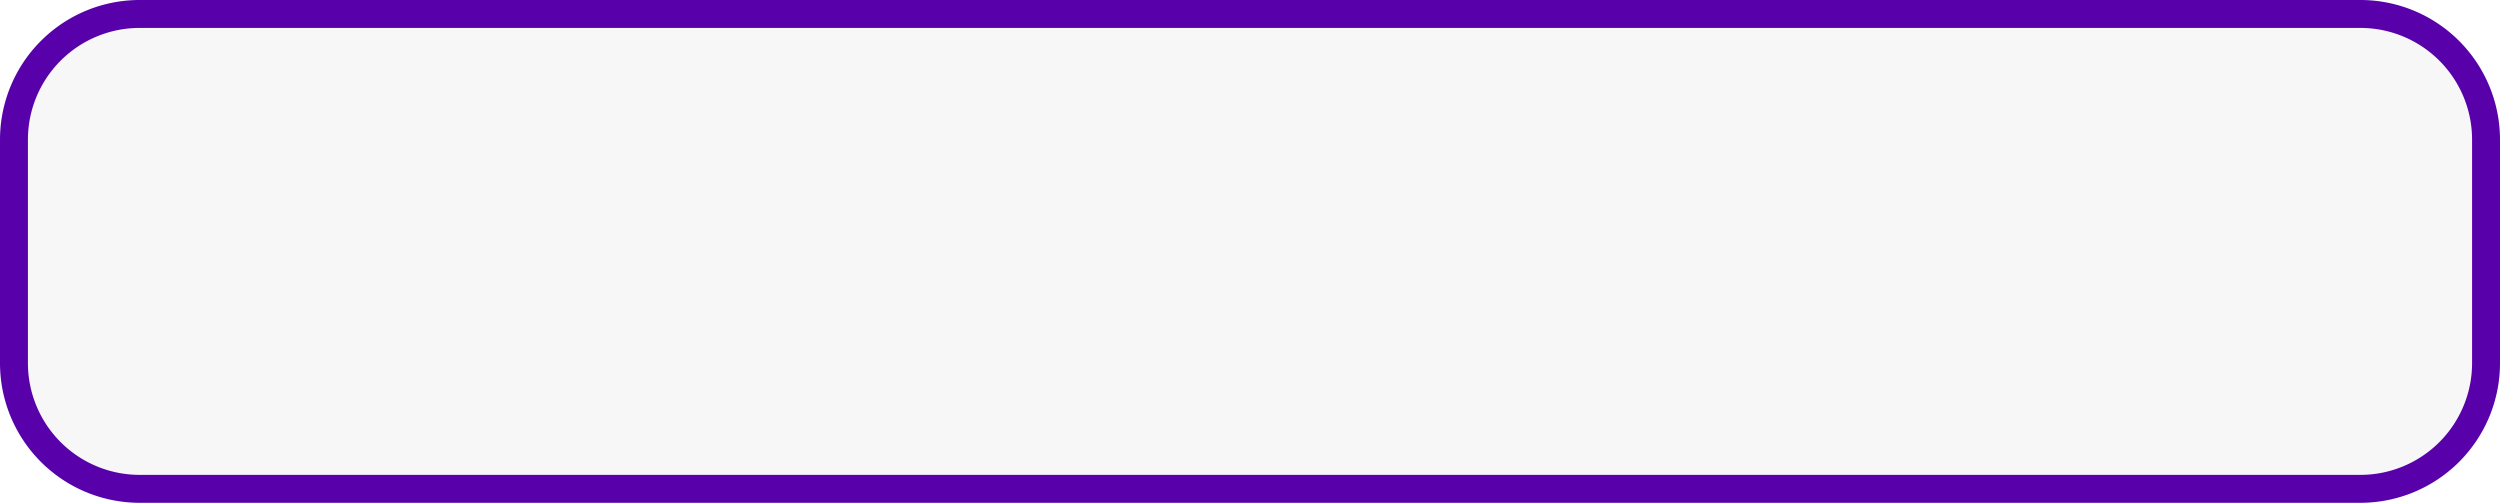 ﻿<?xml version="1.0" encoding="utf-8"?>
<svg version="1.1" xmlns:xlink="http://www.w3.org/1999/xlink" width="179px" height="36px" xmlns="http://www.w3.org/2000/svg">
  <g transform="matrix(1 0 0 1 -1094 -599 )">
    <path d="M 1096 609  A 8 8 0 0 1 1104 601 L 1263 601  A 8 8 0 0 1 1271 609 L 1271 625  A 8 8 0 0 1 1263 633 L 1104 633  A 8 8 0 0 1 1096 625 L 1096 609  Z " fill-rule="nonzero" fill="#000000" stroke="none" fill-opacity="0.035" />
    <path d="M 1095 609  A 9 9 0 0 1 1104 600 L 1263 600  A 9 9 0 0 1 1272 609 L 1272 625  A 9 9 0 0 1 1263 634 L 1104 634  A 9 9 0 0 1 1095 625 L 1095 609  Z " stroke-width="2" stroke="#5800aa" fill="none" stroke-opacity="0.996" />
  </g>
</svg>